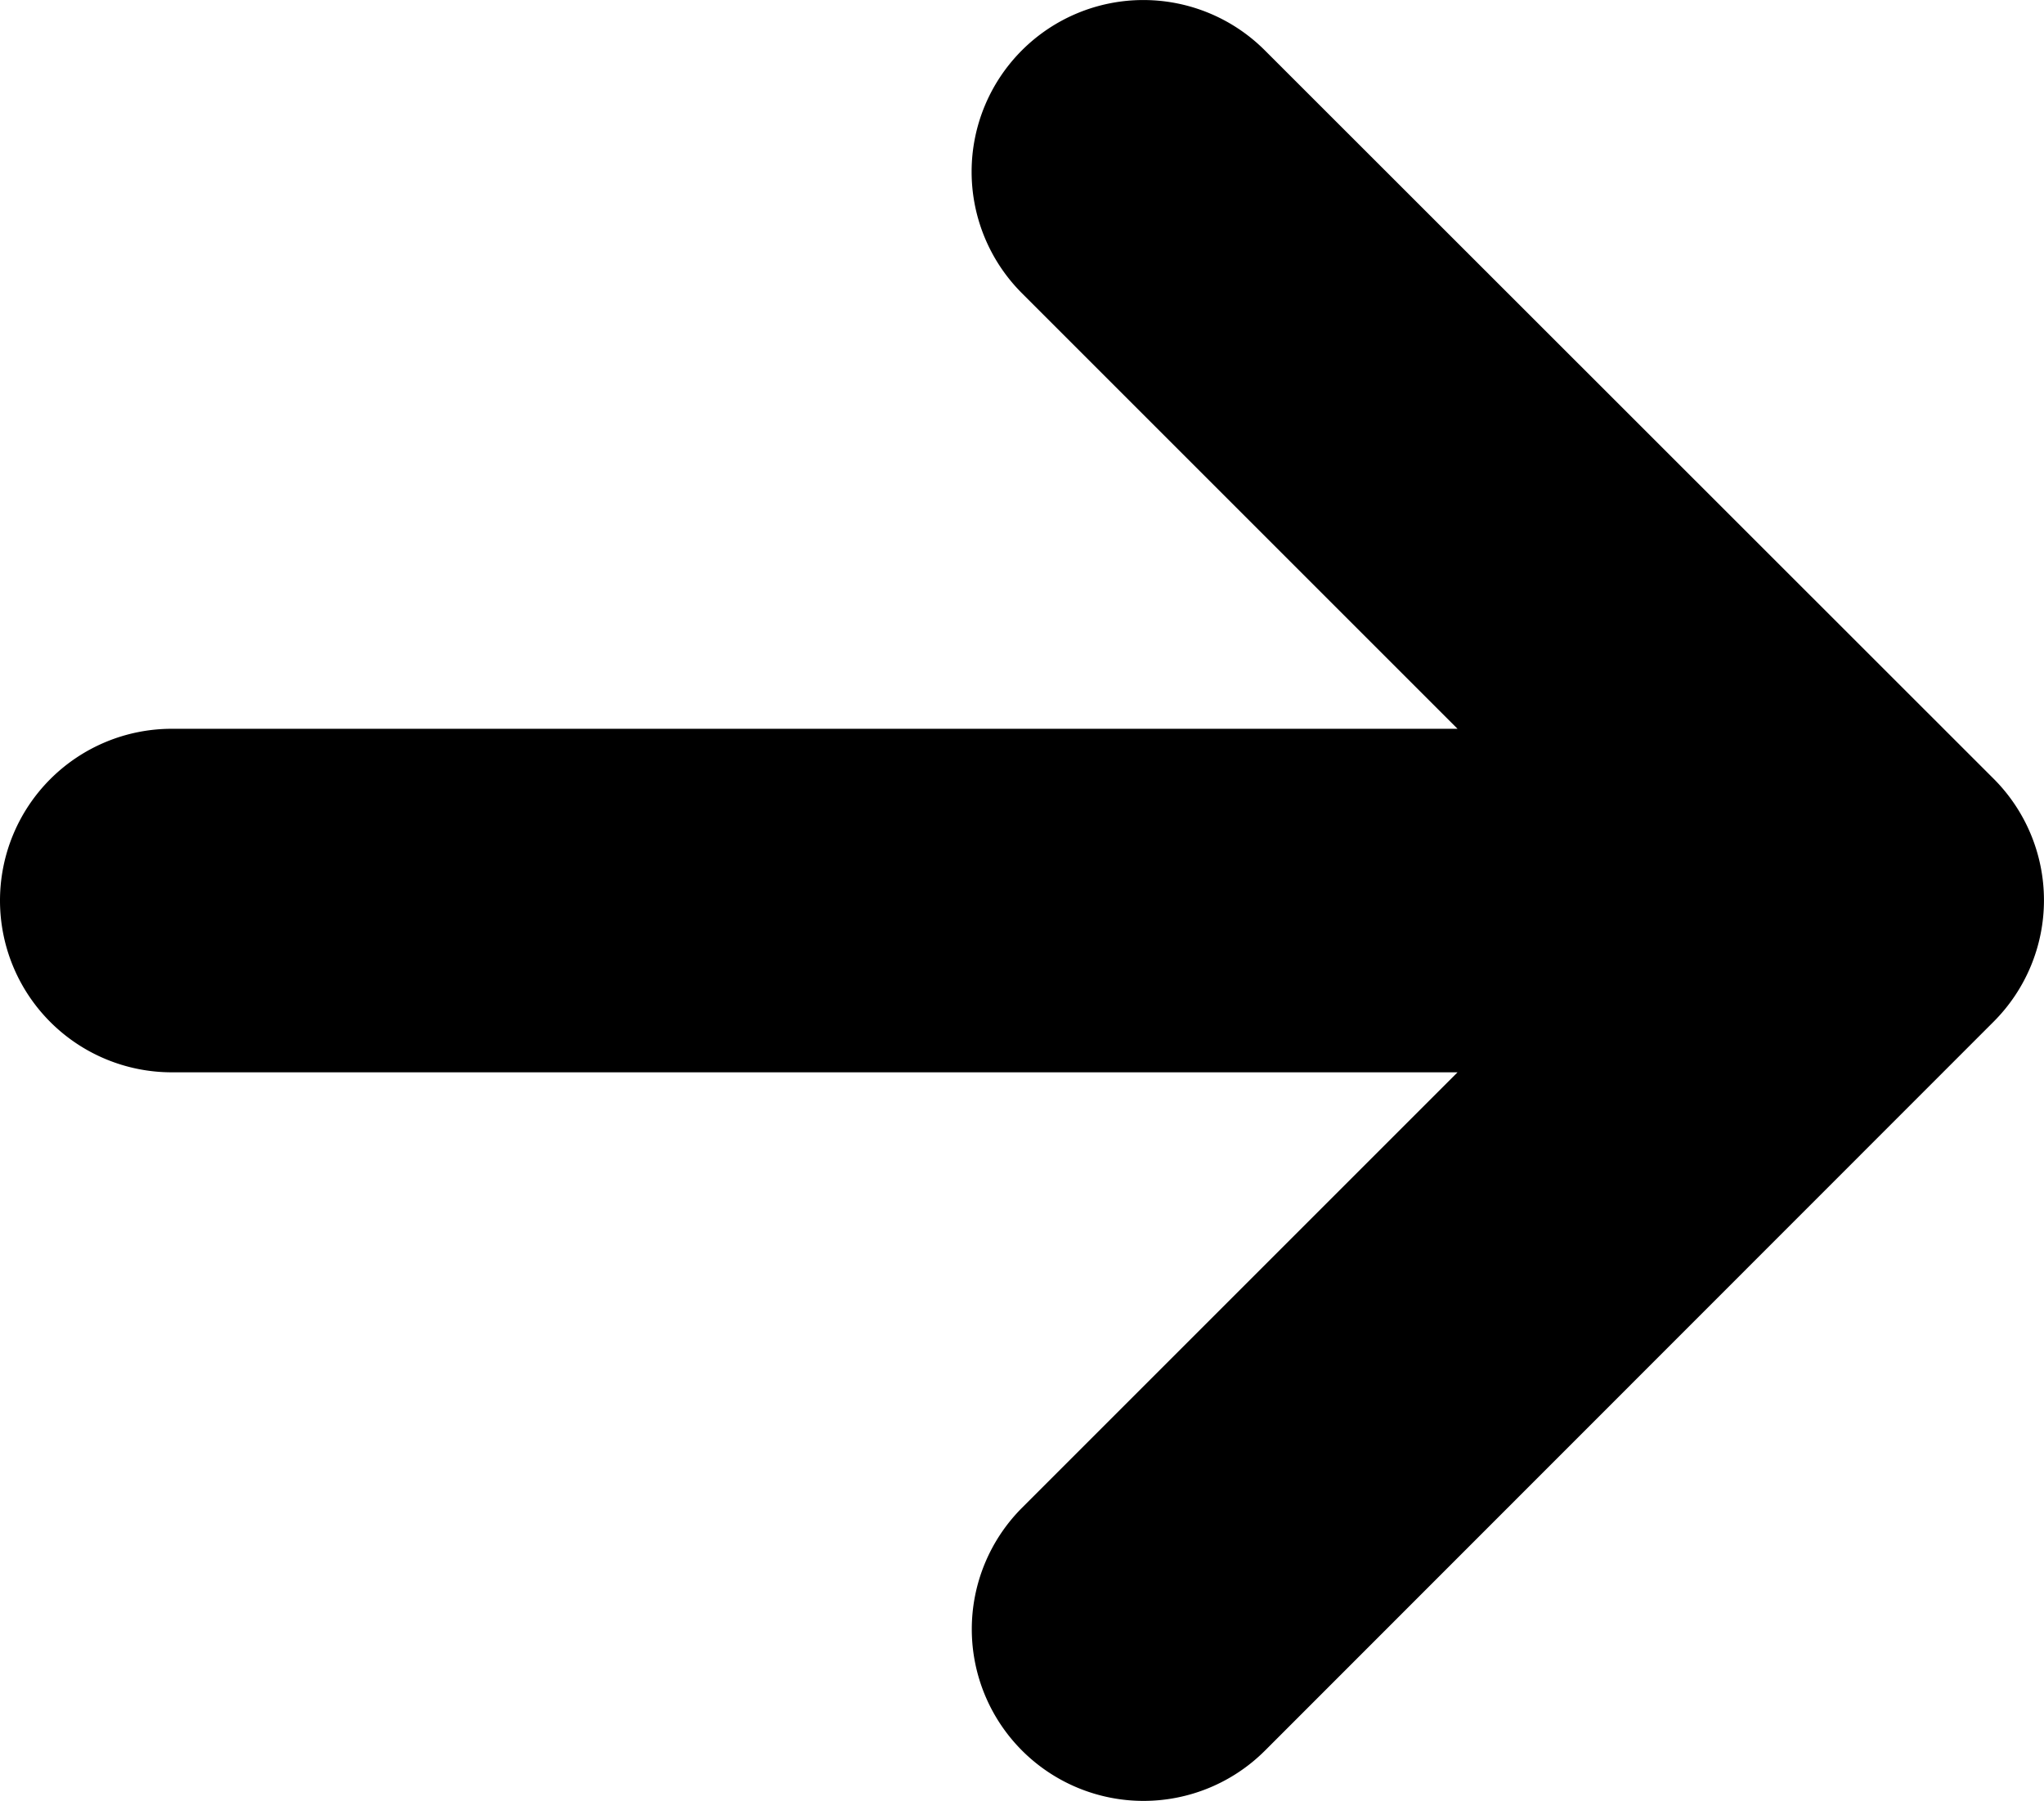<svg viewBox="0 0 11.899 10.485" xmlns="http://www.w3.org/2000/svg"><path d="m9.509-7.991-2.536-2.536a1 1 0 0 1 0-1.414 1 1 0 0 1 1.414 0l4.243 4.241a1 1 0 0 1 0 1.414l-4.242 4.244a1 1 0 0 1 -1.414 0 1 1 0 0 1 0-1.414l2.535-2.535h-7.485a1 1 0 0 1 -1-1 1 1 0 0 1 1-1z" transform="translate(-1.024 12.234)" fill="#000"/></svg>